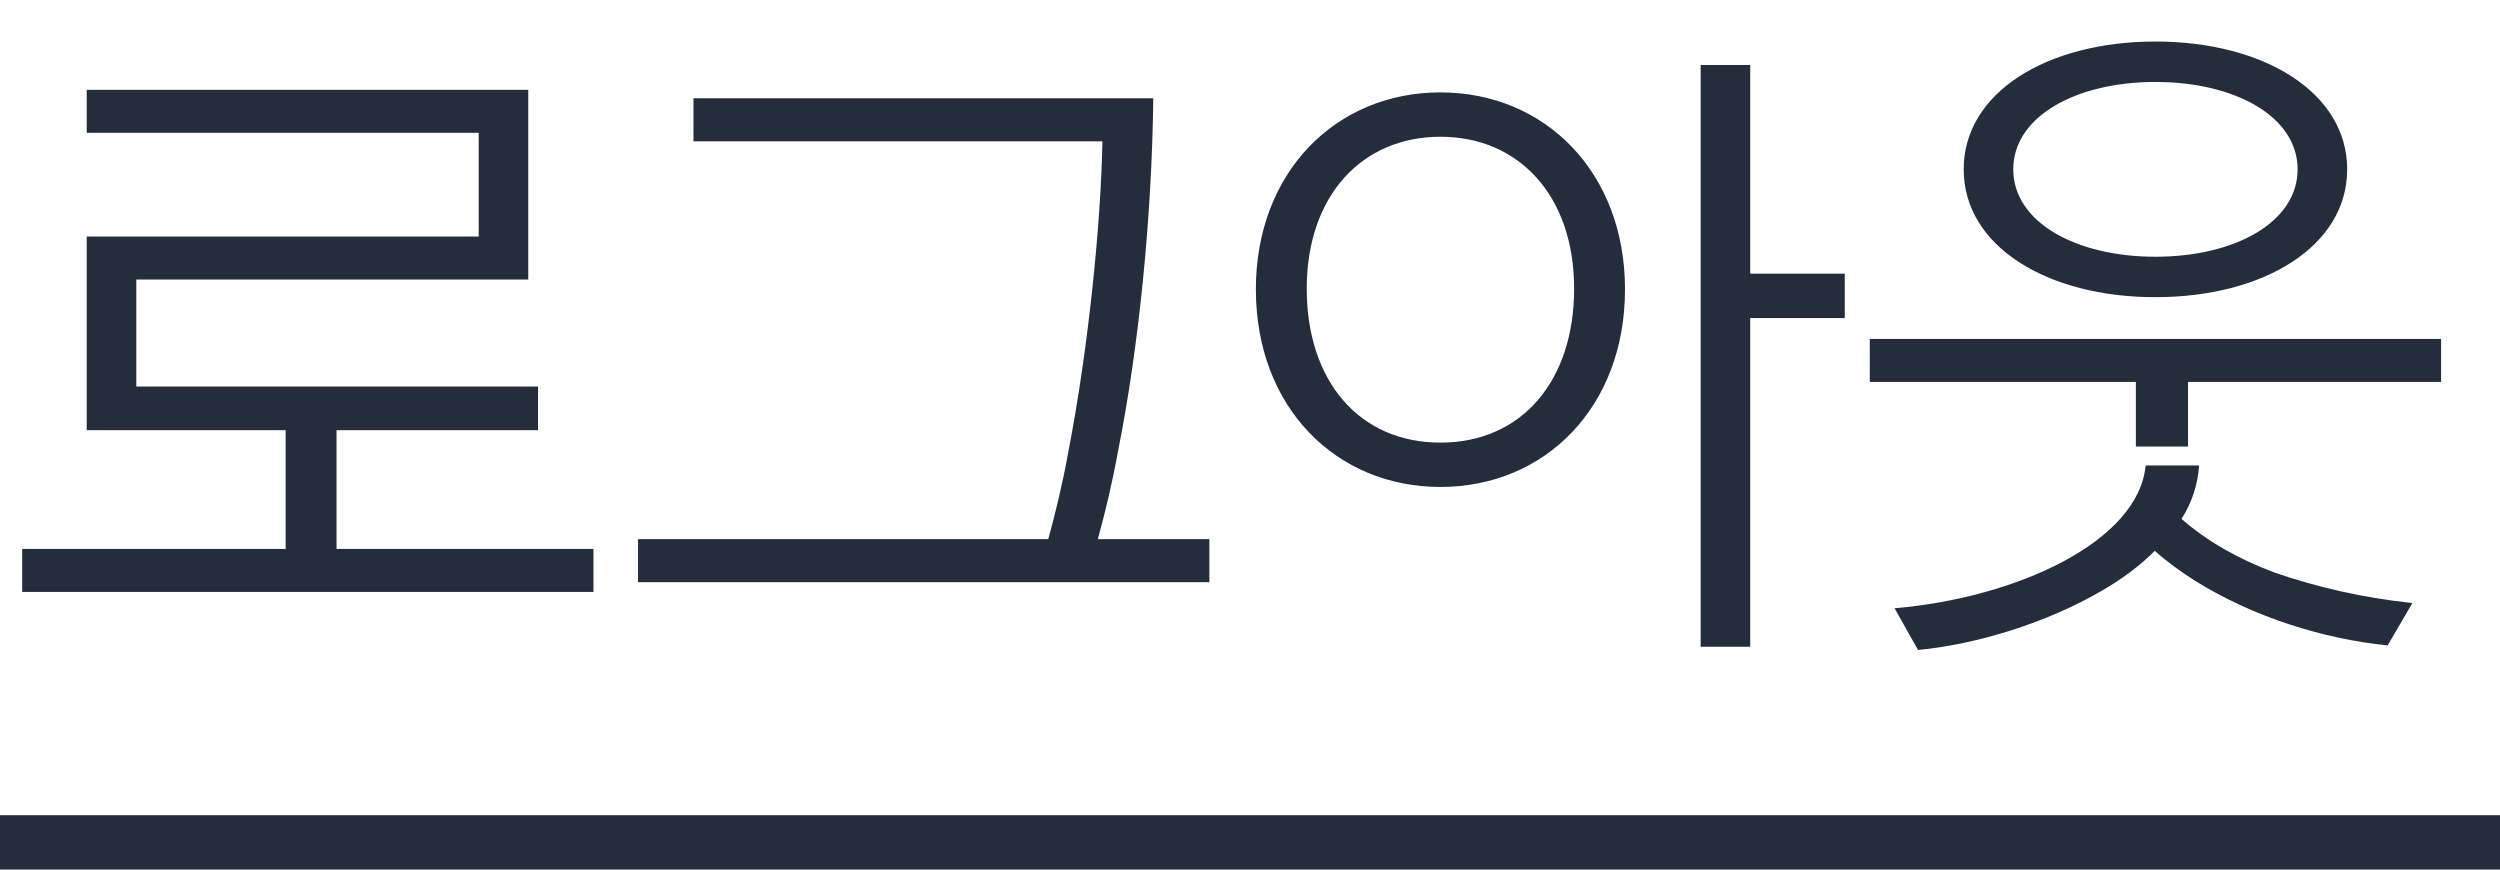 <svg width="46" height="16" viewBox="0 0 46 16" fill="none" xmlns="http://www.w3.org/2000/svg">
<path d="M0.408 10.1V10.892H10.92V10.1H6.192V7.916H9.9V7.112H2.508V5.144H9.72V1.652H1.596V2.444H8.808V4.352H1.596V7.916H5.256V10.1H0.408ZM11.74 9.92V10.712H22.252V9.92H20.2C20.332 9.44 20.464 8.9 20.572 8.3C20.956 6.38 21.196 3.98 21.22 1.808H12.76V2.6H20.284C20.26 4.064 20.032 6.38 19.66 8.3C19.552 8.9 19.42 9.44 19.288 9.92H11.74ZM26.504 1.7C24.584 1.7 23.108 3.164 23.108 5.324C23.108 7.496 24.584 8.96 26.504 8.96C28.424 8.96 29.9 7.496 29.9 5.324C29.9 3.164 28.424 1.7 26.504 1.7ZM26.504 2.516C27.932 2.516 28.964 3.584 28.964 5.312C28.964 7.004 28.004 8.144 26.504 8.144C25.004 8.144 24.044 7.004 24.044 5.312C24.044 3.584 25.076 2.516 26.504 2.516ZM32.204 11.9V5.852H33.944V5.036H32.204V1.196H31.292V11.9H32.204ZM39.66 0.764C37.668 0.764 36.132 1.7 36.132 3.116C36.132 4.532 37.668 5.468 39.66 5.468C41.652 5.468 43.188 4.532 43.188 3.116C43.188 1.7 41.652 0.764 39.66 0.764ZM39.66 4.724C38.196 4.724 37.044 4.088 37.044 3.116C37.044 2.144 38.196 1.508 39.66 1.508C41.124 1.508 42.276 2.144 42.276 3.116C42.276 4.088 41.124 4.724 39.66 4.724ZM40.26 8.216V7.028H44.916V6.236H34.404V7.028H39.3V8.216H40.26ZM44.388 11.096C43.488 11 42.636 10.808 41.844 10.532C41.172 10.28 40.608 9.956 40.14 9.548C40.332 9.248 40.44 8.912 40.464 8.564H39.48C39.348 9.968 37.104 11 34.86 11.192L35.292 11.96C36.396 11.852 37.668 11.456 38.676 10.868C39.048 10.652 39.372 10.412 39.648 10.136C39.876 10.34 40.128 10.52 40.392 10.688C41.472 11.36 42.756 11.756 43.932 11.876L44.388 11.096Z" fill="#242D3C"/>
<rect y="15" width="46" height="1" fill="#242D3C"/>
</svg>

